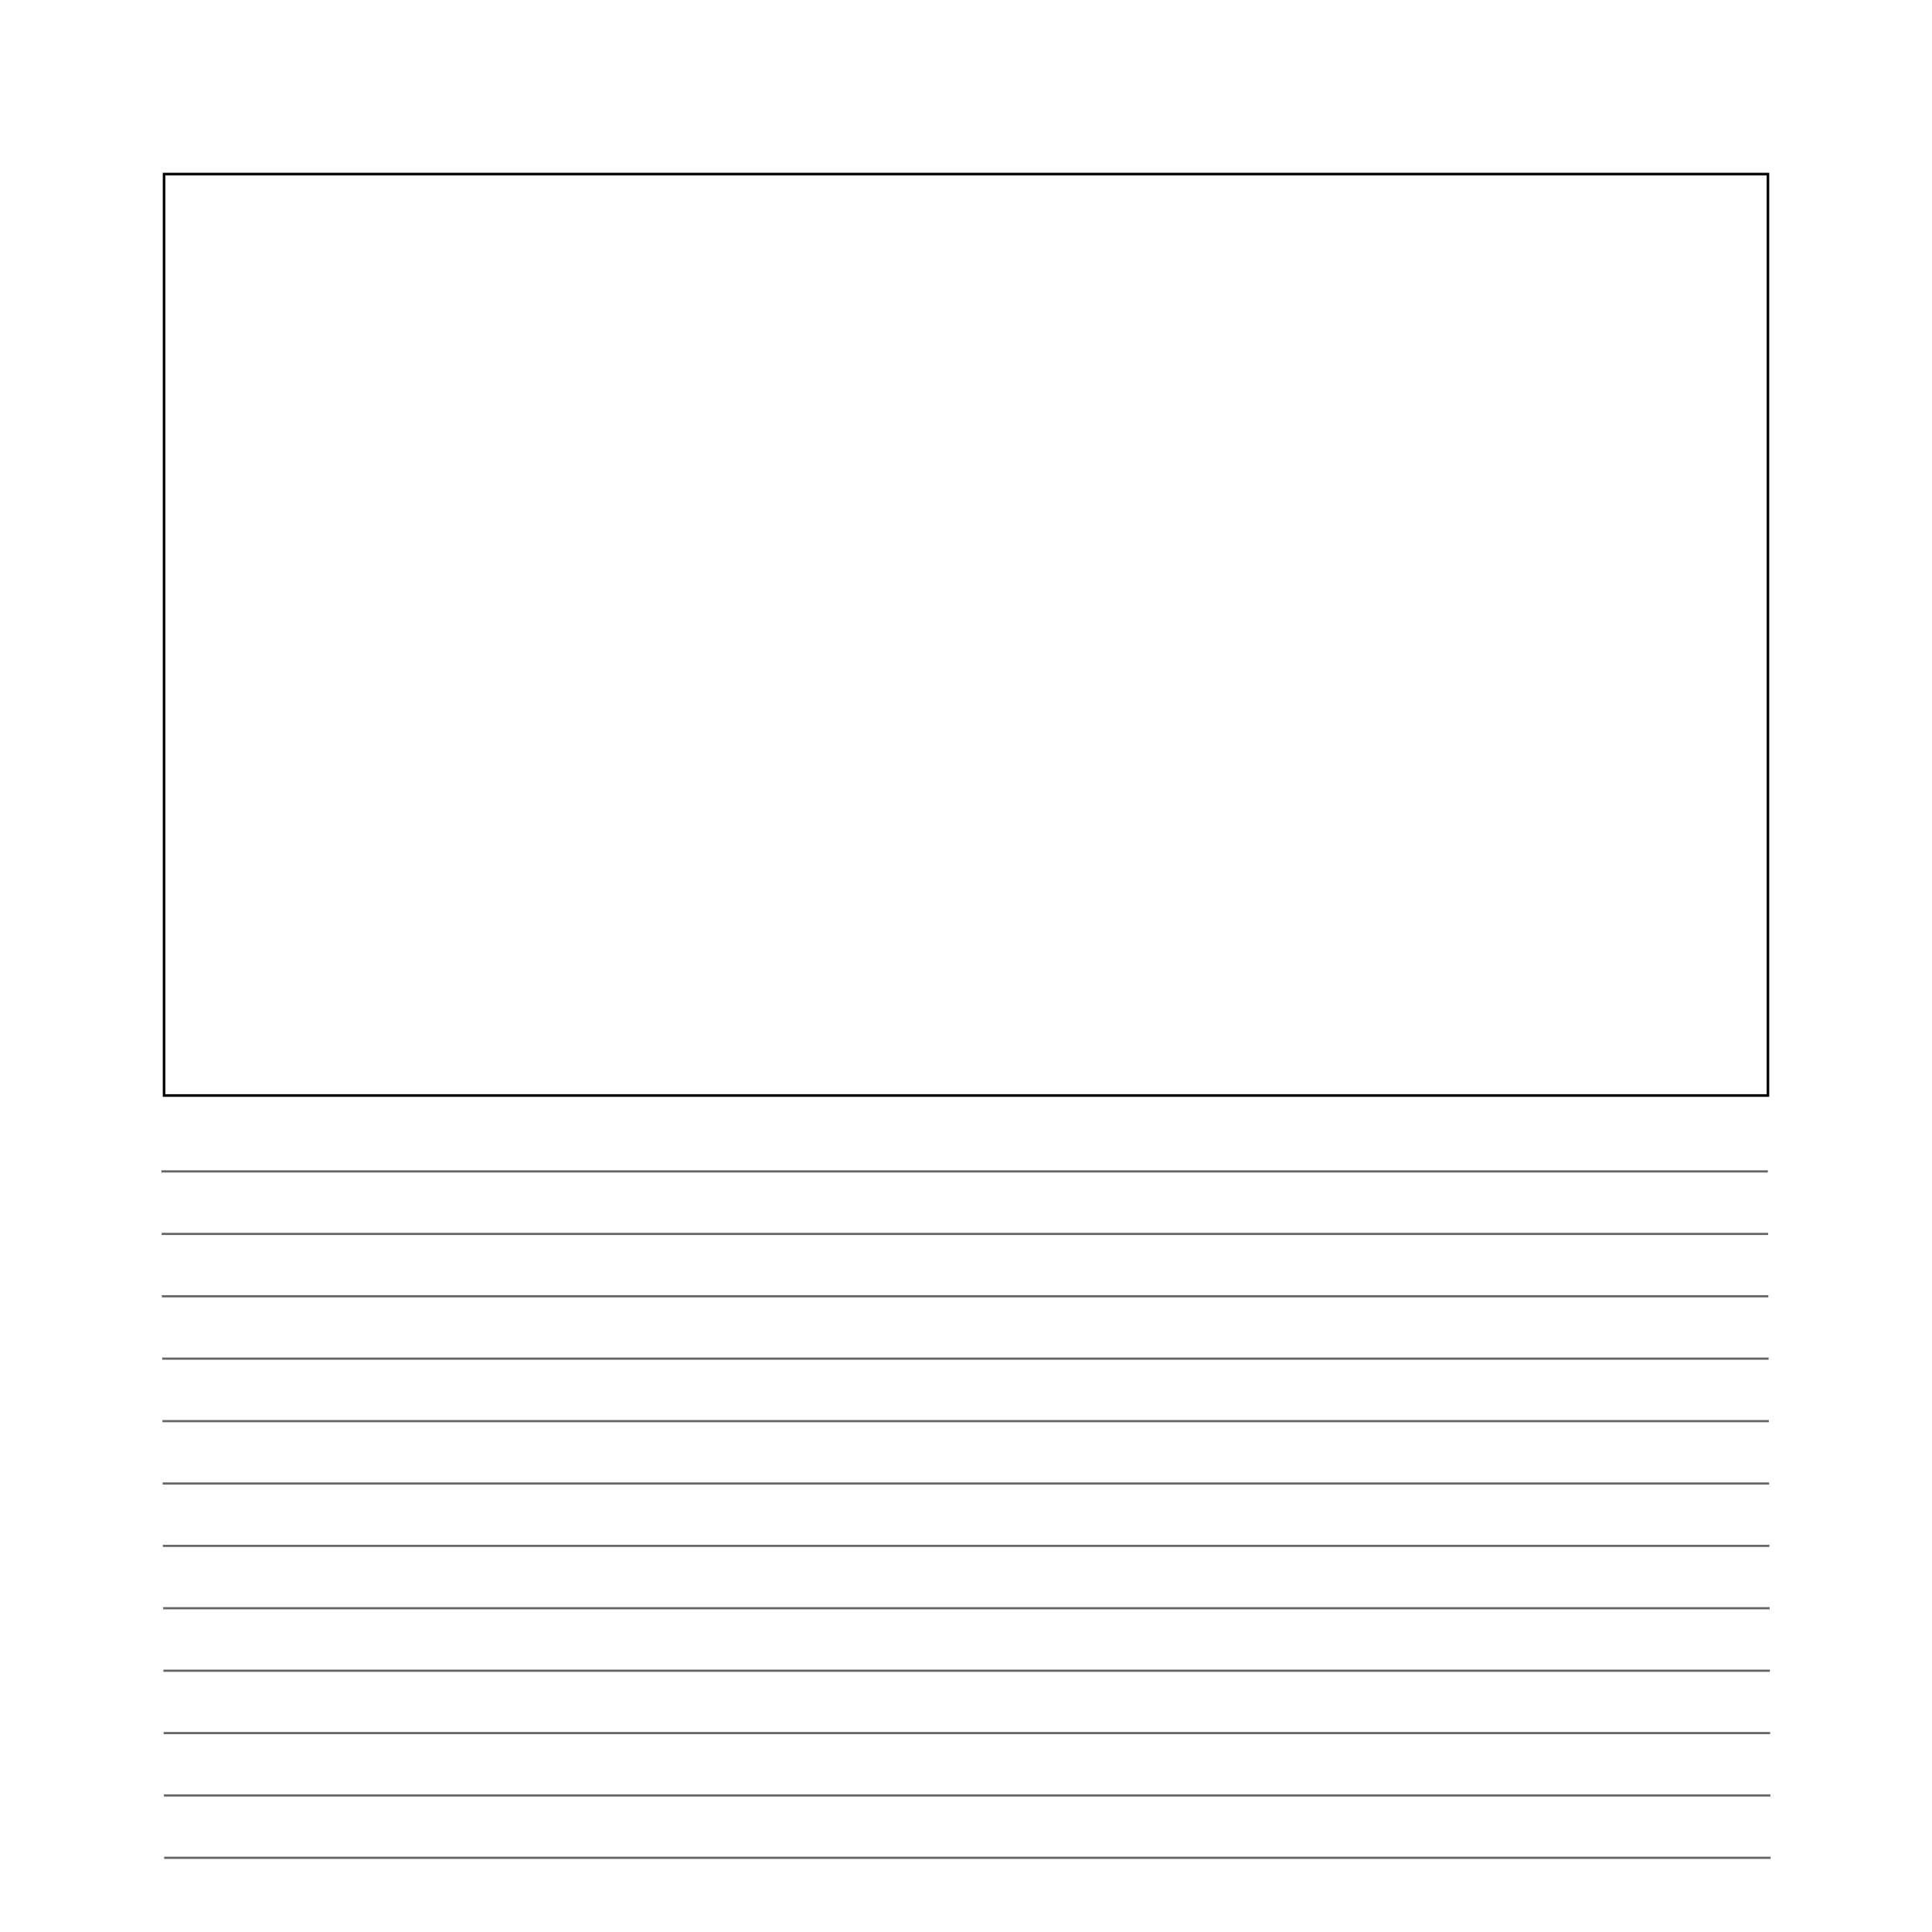 <?xml version="1.0" encoding="UTF-8"?>
<!-- Created with Inkscape (http://www.inkscape.org/) -->
<svg width="500" height="500" version="1.1" viewBox="0 0 132.29 132.29" xmlns="http://www.w3.org/2000/svg">
 <g transform="translate(0 -164.71)" fill="none" stroke="#000">
  <rect x="11.235" y="176.63" width="109.82" height="63.093" stroke-width=".179"/>
  <g stroke-width=".15">
   <path d="m11.051 244.92h110" opacity=".6"/>
   <path d="m11.069 249.2h110" opacity=".6"/>
   <path d="m11.086 253.47h110" opacity=".6"/>
   <path d="m11.103 257.74h110" opacity=".6"/>
   <path d="m11.12 262.02h110" opacity=".6"/>
   <path d="m11.137 266.29h110" opacity=".6"/>
   <path d="m11.154 270.56h110" opacity=".6"/>
   <path d="m11.172 274.83h110" opacity=".6"/>
   <path d="m11.189 279.11h110" opacity=".6"/>
   <path d="m11.206 283.38h110" opacity=".6"/>
   <path d="m11.223 287.65h110" opacity=".6"/>
   <path d="m11.24 291.92h110" opacity=".6"/>
  </g>
 </g>
</svg>
